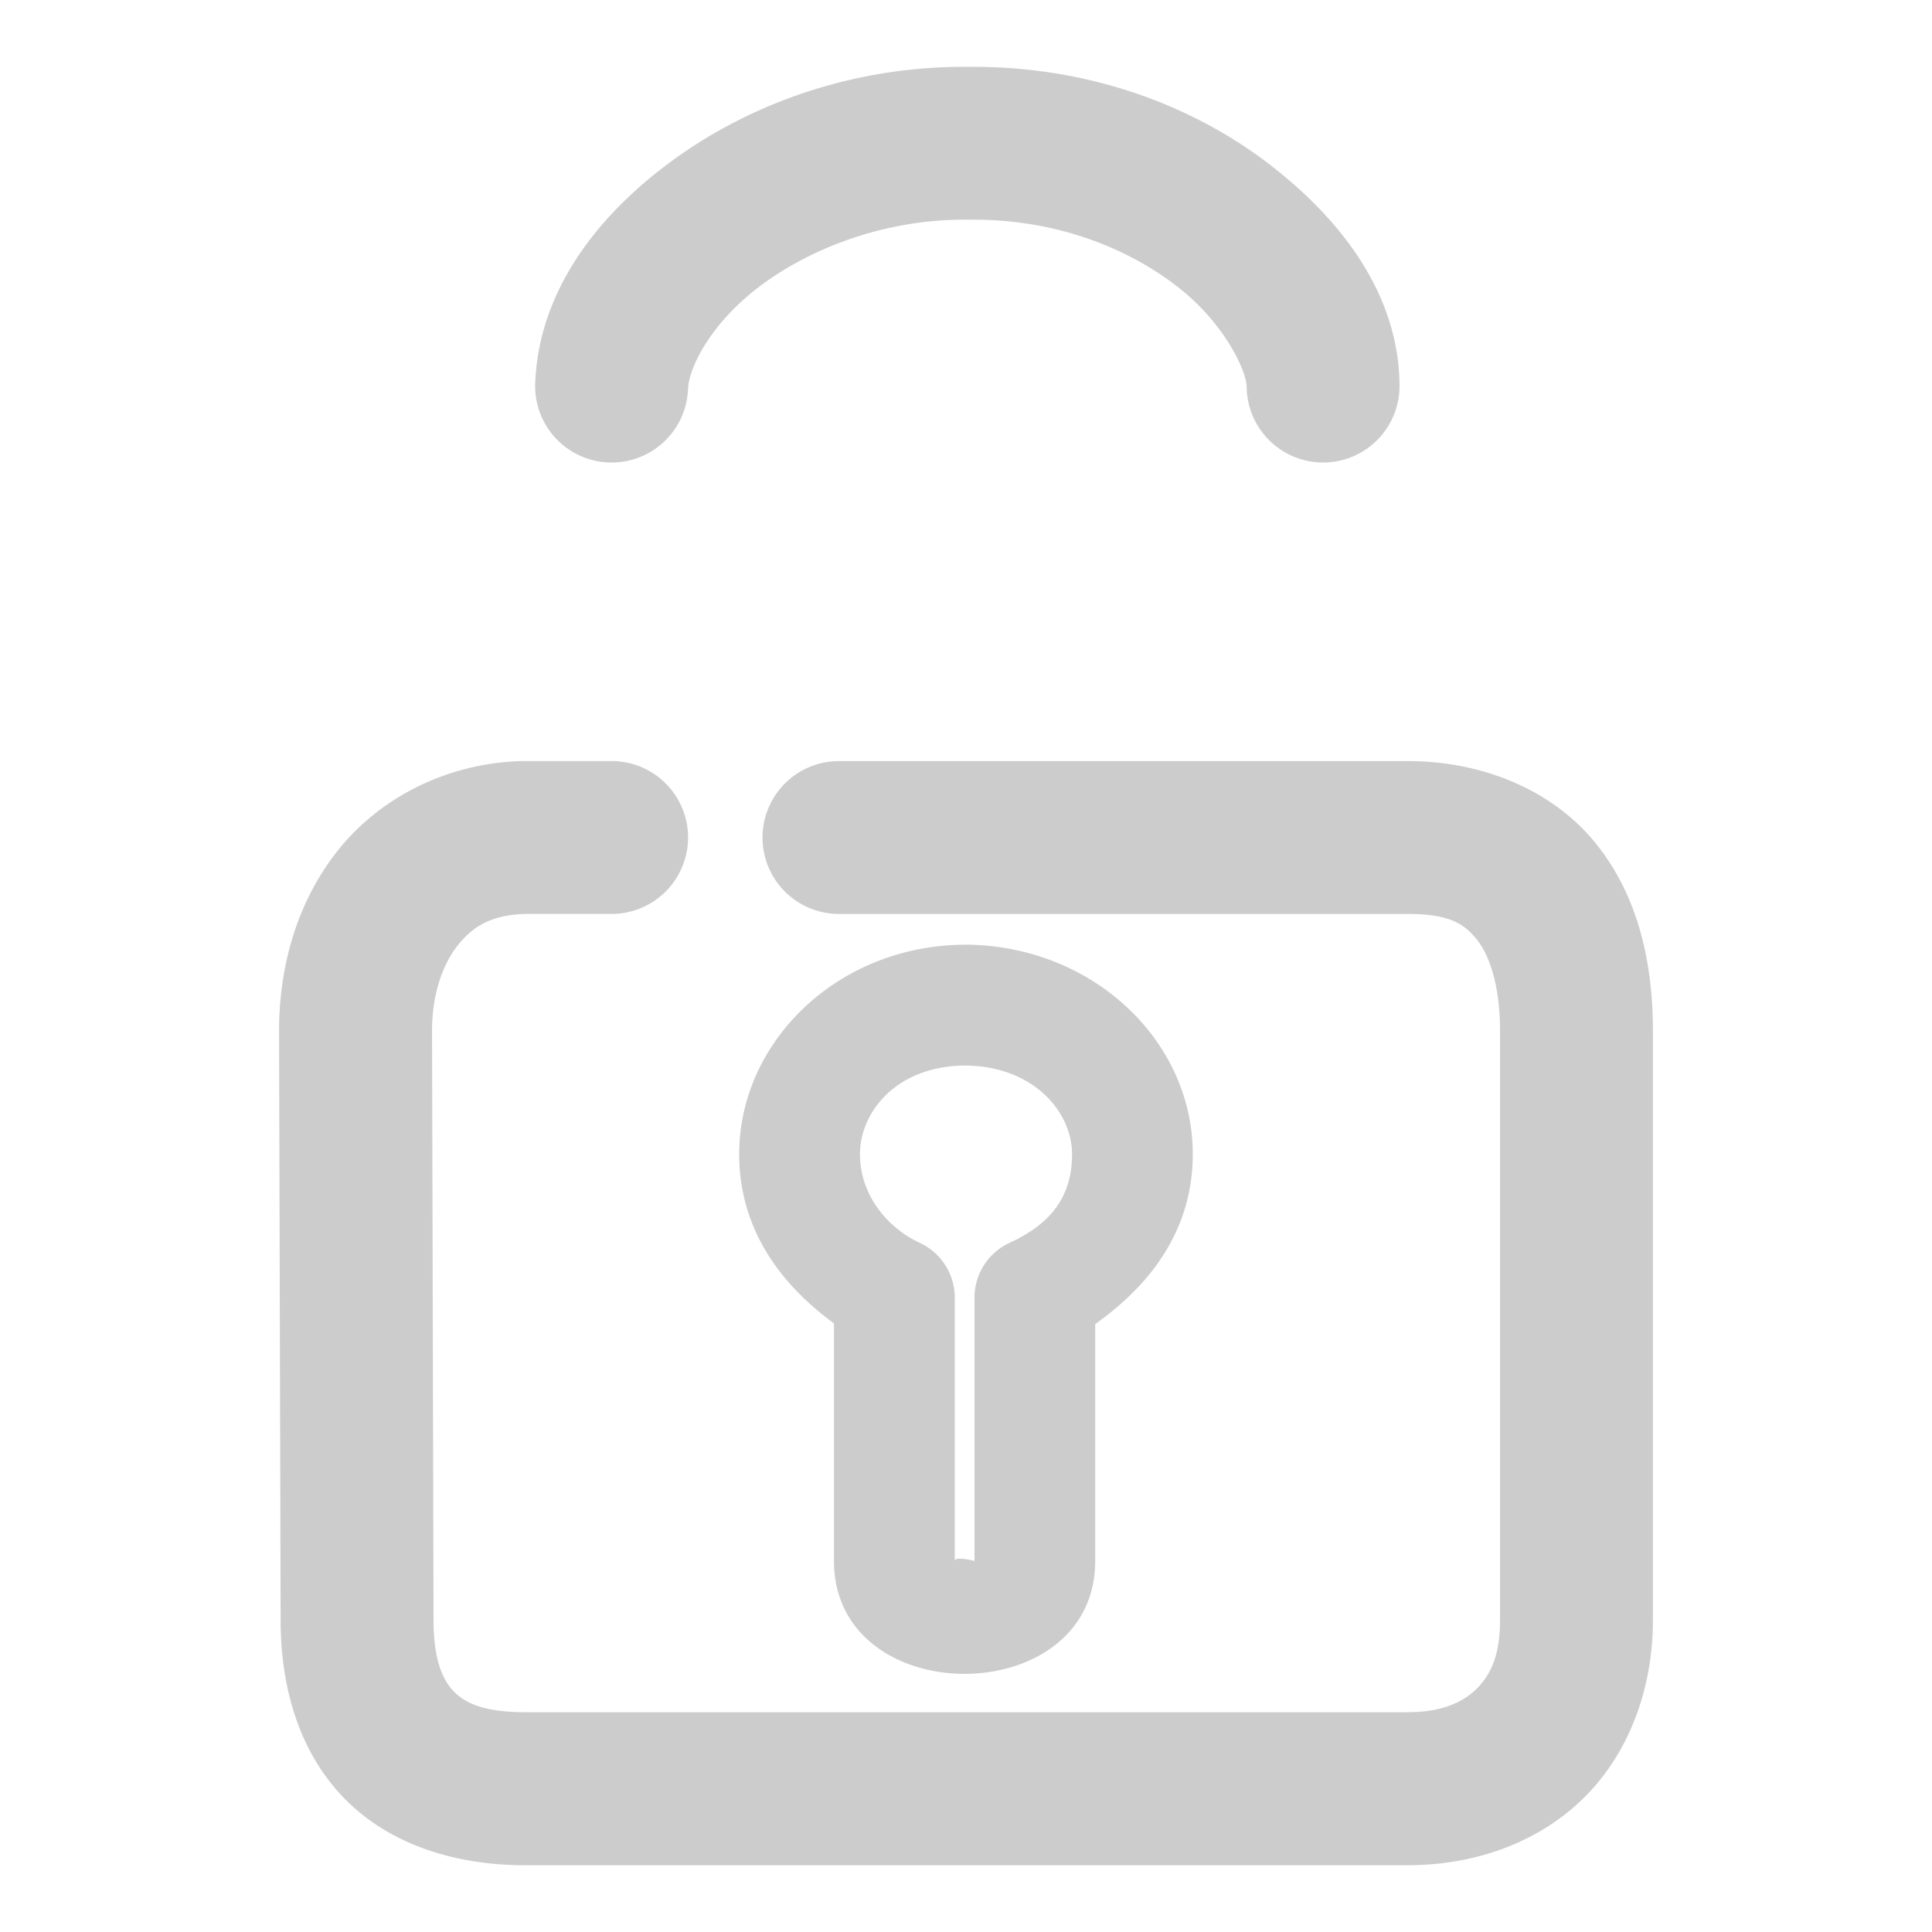 <svg xmlns="http://www.w3.org/2000/svg" width="48" height="48">
	<path d="m 24.107,1.661 c -2.823,-0.034 -5.383,0.877 -7.322,2.27 -1.944,1.396 -3.397,3.298 -3.488,5.584 a 1.9,1.9 0 0 0 1.822,1.975 1.9,1.9 0 0 0 1.975,-1.822 c 0.023,-0.579 0.626,-1.728 1.908,-2.648 1.282,-0.921 3.111,-1.59 5.074,-1.562 a 1.9,1.9 0 0 0 0.041,0 c 2.139,-0.017 3.918,0.719 5.133,1.662 1.215,0.943 1.72,2.132 1.723,2.486 A 1.9,1.9 0 0 0 32.885,11.491 1.9,1.9 0 0 0 34.771,9.577 C 34.756,7.423 33.457,5.572 31.582,4.116 29.711,2.663 27.12,1.642 24.107,1.661 Z M 12.947,18.909 c -1.843,0.055 -3.482,0.901 -4.514,2.172 -1.031,1.271 -1.5,2.883 -1.5,4.529 a 1.9,1.9 0 0 0 0,0.004 l 0.039,14.643 c 0.001,1.659 0.454,3.261 1.574,4.414 1.122,1.154 2.754,1.67 4.494,1.67 h 21.936 c 1.619,0 3.189,-0.531 4.33,-1.631 1.141,-1.1 1.76,-2.714 1.76,-4.459 V 25.61 c 0,-1.705 -0.369,-3.358 -1.424,-4.662 -1.055,-1.304 -2.783,-2.039 -4.666,-2.039 H 20.844 a 1.9,1.9 0 0 0 -1.9,1.9 1.9,1.9 0 0 0 1.9,1.898 h 14.133 c 1.032,0 1.399,0.245 1.711,0.631 0.312,0.386 0.58,1.135 0.58,2.271 v 14.641 c 0,0.911 -0.254,1.392 -0.598,1.723 -0.343,0.331 -0.869,0.566 -1.693,0.566 H 13.041 c -1.05,0 -1.502,-0.244 -1.768,-0.518 -0.266,-0.273 -0.502,-0.765 -0.502,-1.771 a 1.9,1.9 0 0 0 0,-0.004 l -0.037,-14.637 c 0,-0.915 0.27,-1.666 0.65,-2.135 0.381,-0.469 0.827,-0.742 1.676,-0.768 h 2.135 a 1.9,1.9 0 0 0 1.9,-1.9 1.9,1.9 0 0 0 -1.9,-1.898 h -2.191 a 1.9,1.9 0 0 0 -0.057,0 z m 11.053,4.562 c -3.178,0 -5.635,2.406 -5.635,5.203 0,1.912 1.082,3.276 2.355,4.205 v 5.904 c 0,3.739 6.49,3.737 6.49,0 v -5.887 c 1.289,-0.914 2.424,-2.262 2.424,-4.223 0,-2.816 -2.481,-5.172 -5.619,-5.203 a 1.5,1.5 0 0 0 -0.016,0 z m -0.008,3.002 c 1.701,0.02 2.643,1.165 2.643,2.201 0,1.16 -0.641,1.782 -1.555,2.205 a 1.5,1.5 0 0 0 -0.869,1.361 v 6.543 c 0,-0.006 -0.49,-0.128 -0.49,0 v -6.543 a 1.5,1.5 0 0 0 -0.869,-1.361 c -0.764,-0.354 -1.486,-1.151 -1.486,-2.205 0,-1.045 0.907,-2.197 2.627,-2.201 z" fill="#cccccc"/>
</svg>
